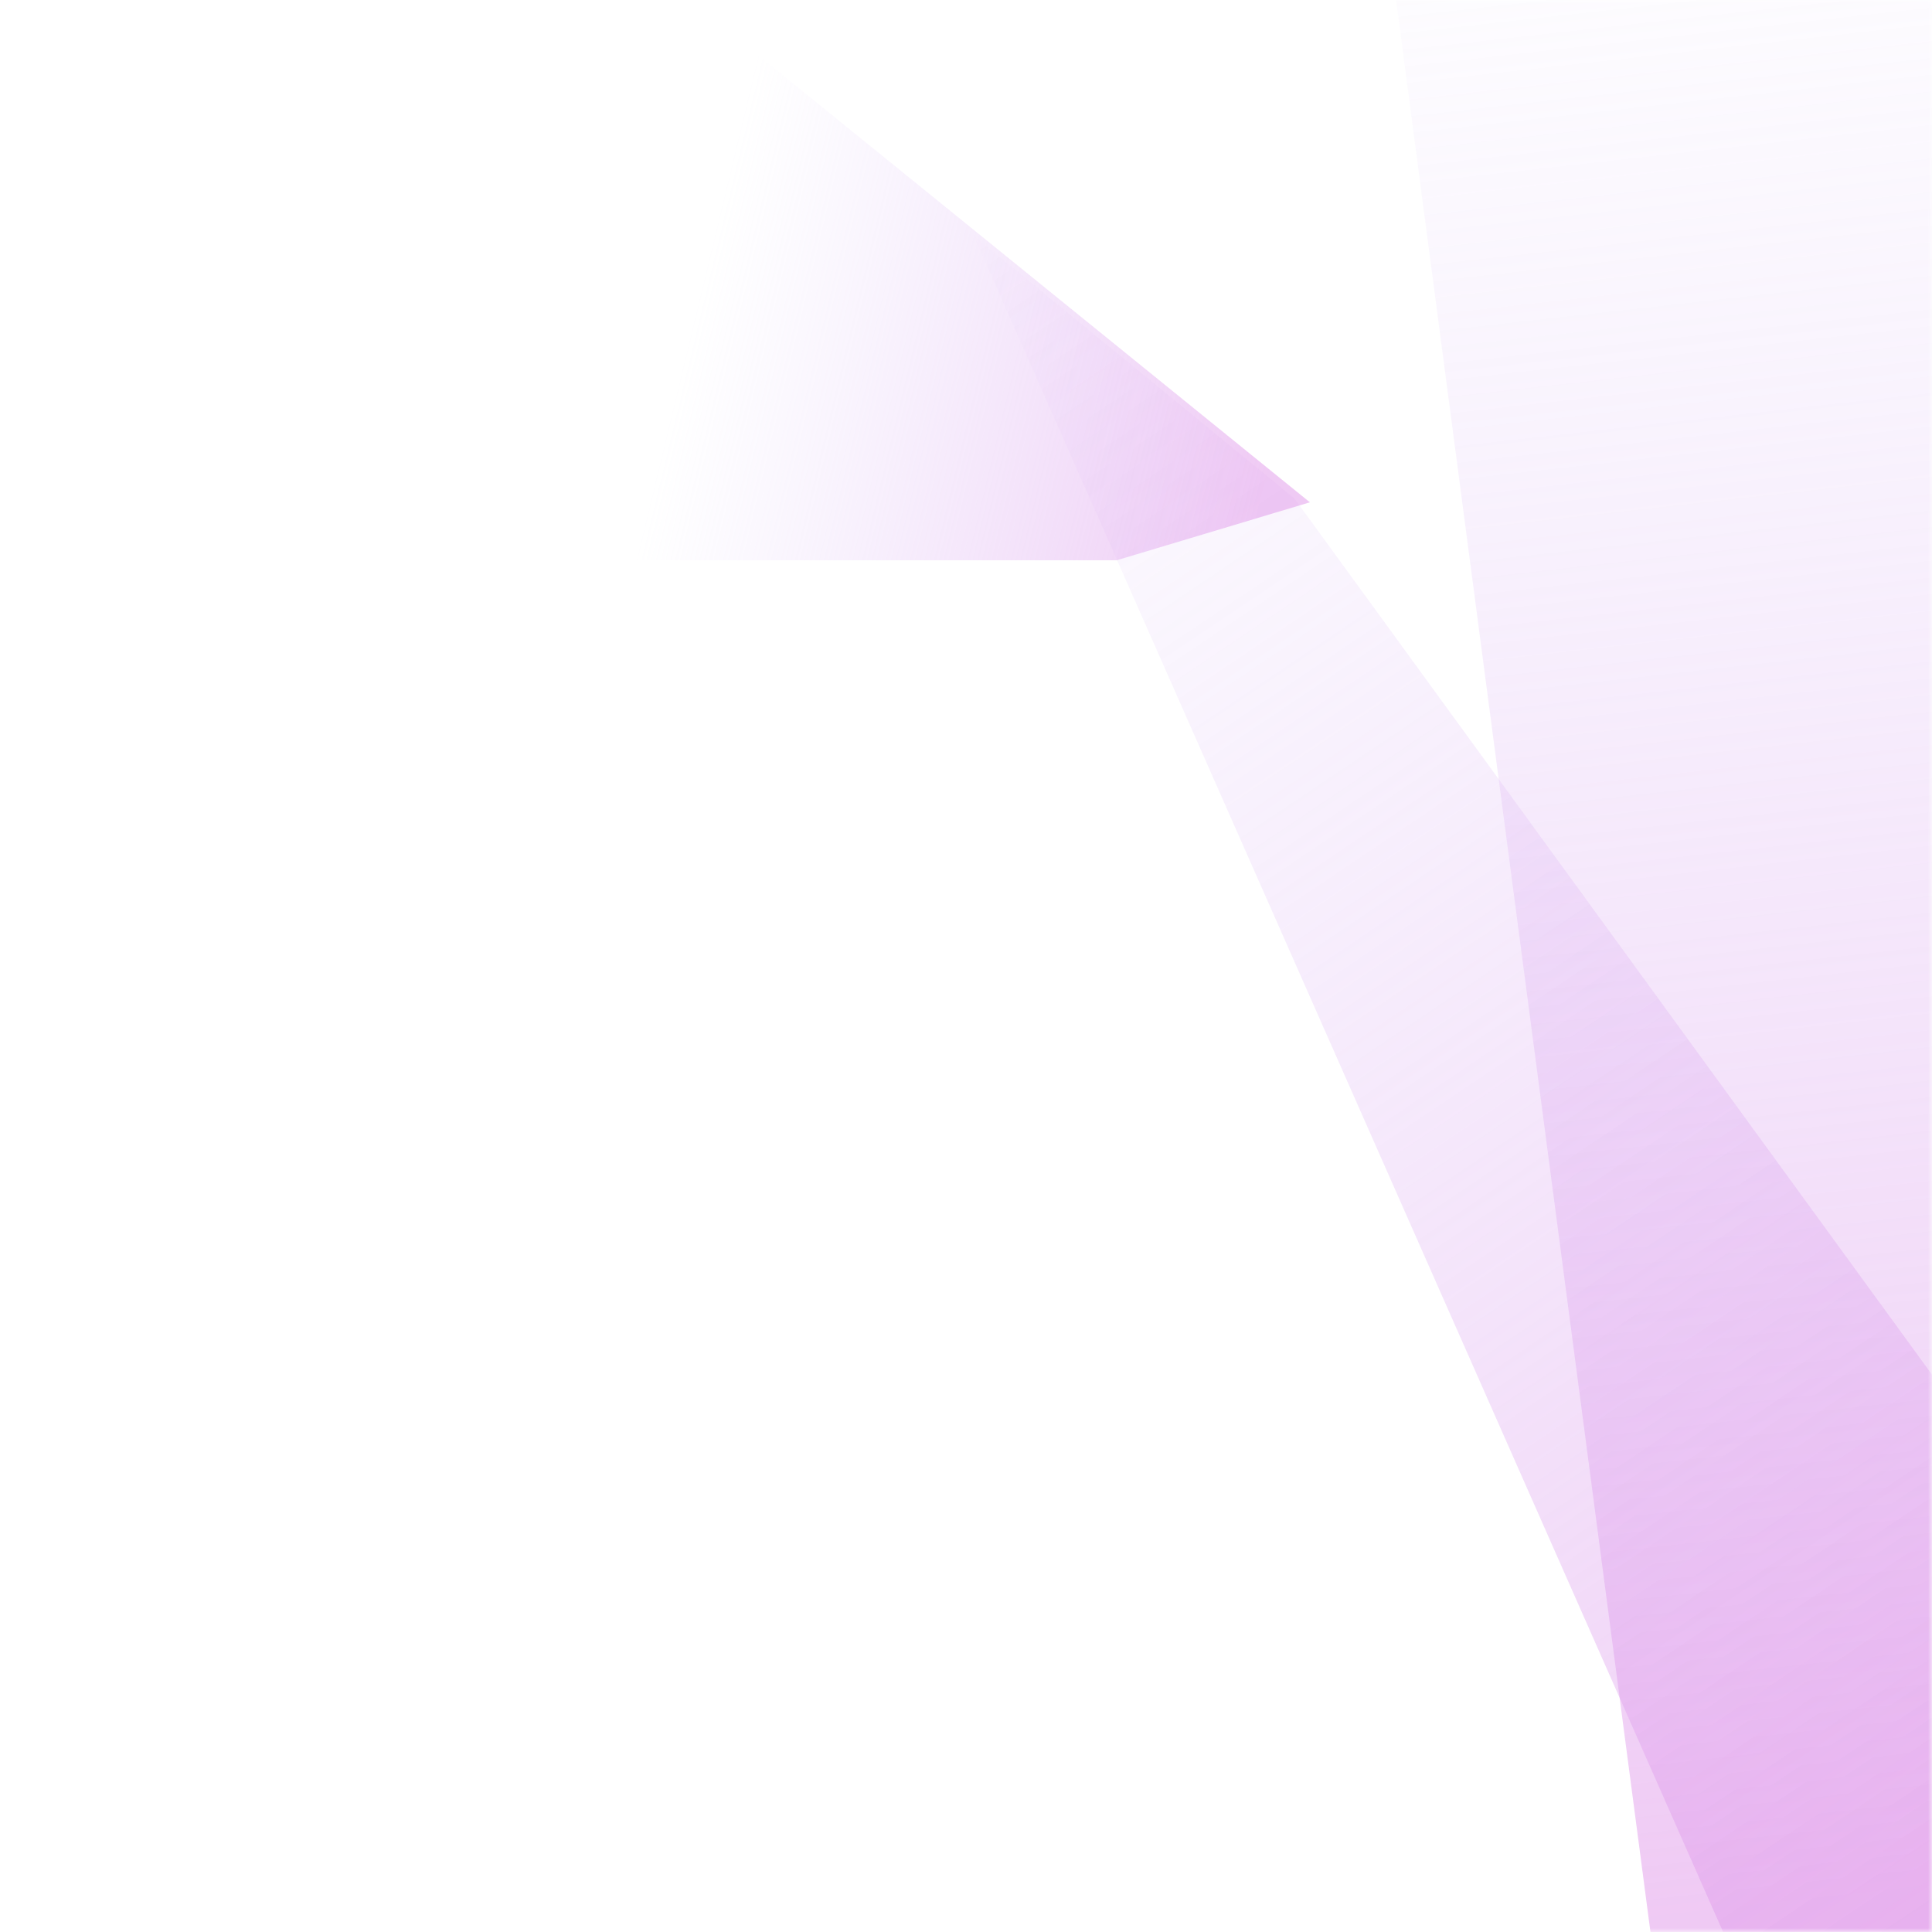 <svg width="250" height="250" viewBox="0 0 250 250" fill="none" xmlns="http://www.w3.org/2000/svg">
<mask id="mask0_28_44" style="mask-type:alpha" maskUnits="userSpaceOnUse" x="0" y="0" width="250" height="250">
<rect width="250" height="250" fill="url(#paint0_linear_28_44)"/>
</mask>
<g mask="url(#mask0_28_44)">
<rect x="249.898" y="-25.979" width="278.532" height="72.041" transform="rotate(82.5 249.898 -25.979)" fill="url(#paint1_linear_28_44)" fill-opacity="0.5"/>
<path d="M167.5 64.5L296.772 242.16L237.759 283.481L126 30.5L167.5 64.5Z" fill="url(#paint2_linear_28_44)" fill-opacity="0.5"/>
<path d="M144.5 72.5L169.5 65L93 3L80.5 72.5L144.5 72.5Z" fill="url(#paint3_linear_28_44)" fill-opacity="0.5"/>
</g>
<defs>
<linearGradient id="paint0_linear_28_44" x1="250" y1="67" x2="7.04974e-06" y2="182.5" gradientUnits="userSpaceOnUse">
<stop stop-color="#7C4FB5"/>
<stop offset="0.56" stop-color="#425181"/>
</linearGradient>
<linearGradient id="paint1_linear_28_44" x1="517.123" y1="27.686" x2="242.334" y2="22.358" gradientUnits="userSpaceOnUse">
<stop stop-color="#E095E9"/>
<stop offset="1" stop-color="#D2BAF8" stop-opacity="0"/>
</linearGradient>
<linearGradient id="paint2_linear_28_44" x1="246.326" y1="263.679" x2="93.079" y2="35.529" gradientUnits="userSpaceOnUse">
<stop stop-color="#E095E9"/>
<stop offset="1" stop-color="#D2BAF8" stop-opacity="0"/>
</linearGradient>
<linearGradient id="paint3_linear_28_44" x1="88" y1="48" x2="162.731" y2="66.042" gradientUnits="userSpaceOnUse">
<stop stop-color="#D2BAF8" stop-opacity="0"/>
<stop offset="1" stop-color="#E095E9"/>
</linearGradient>
</defs>
</svg>
